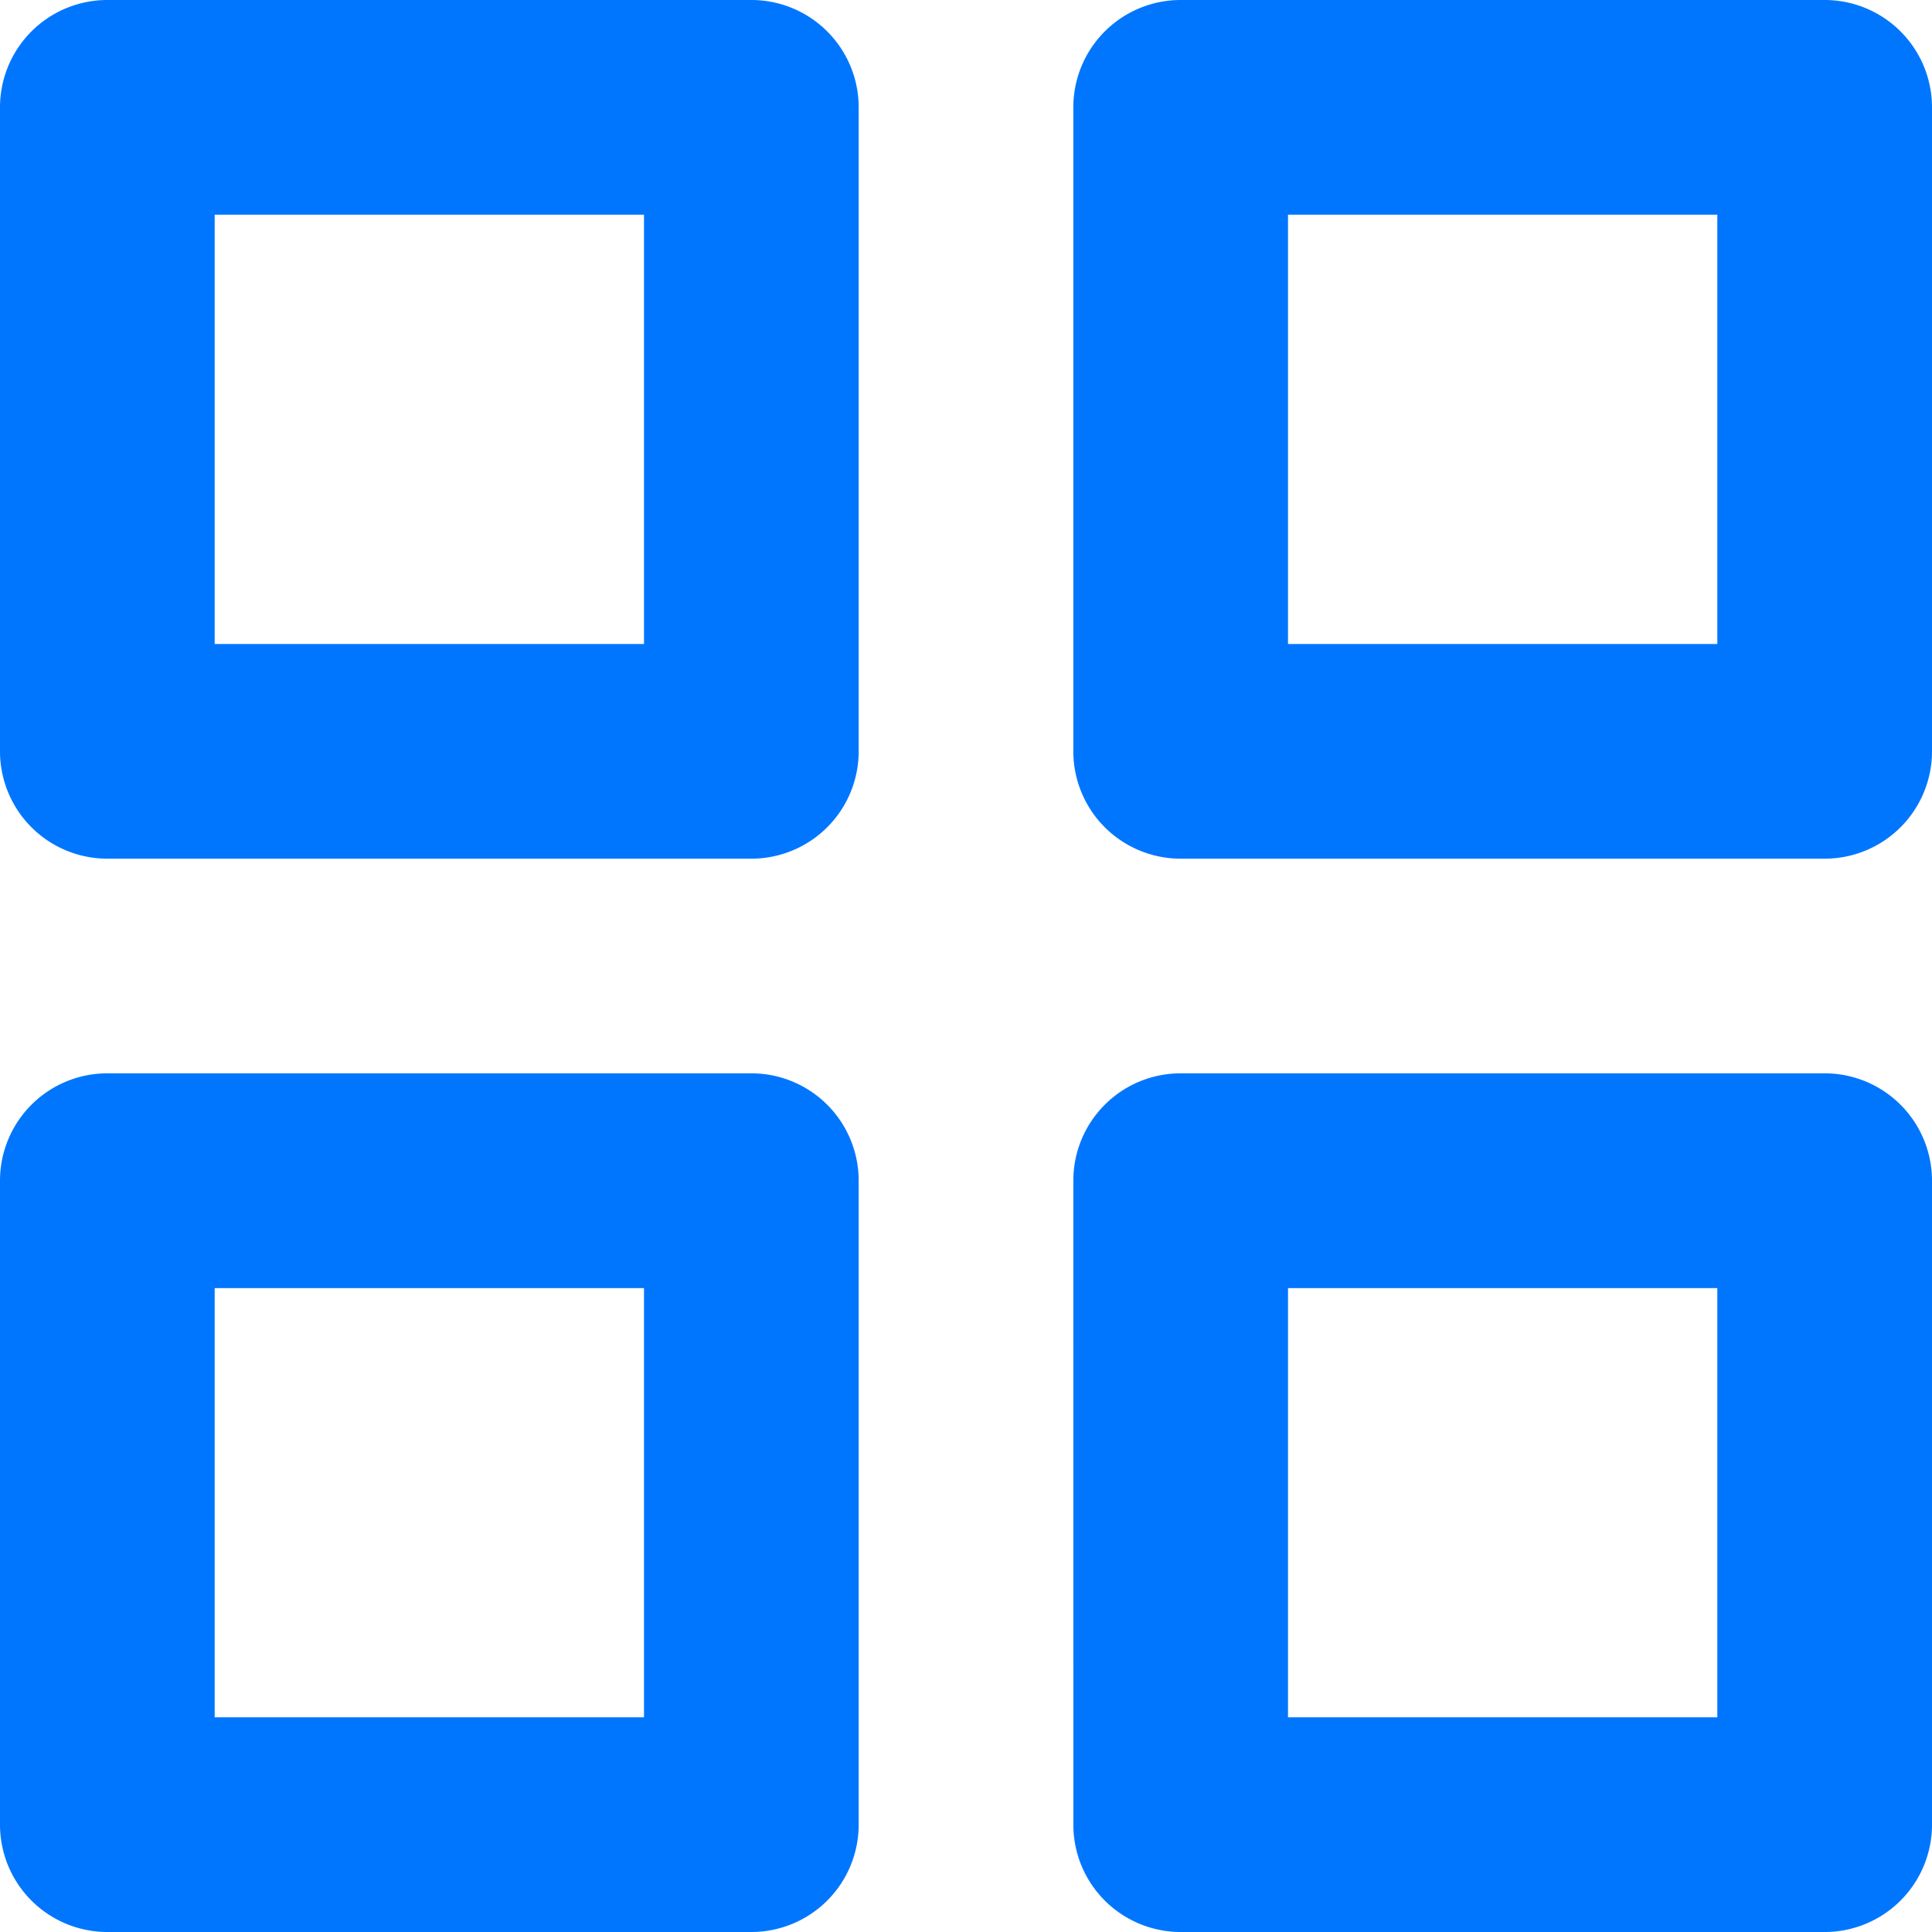 <svg xmlns="http://www.w3.org/2000/svg" width="81.375" height="81.375" viewBox="0 0 81.375 81.375">
  <g id="bx-grid-alt" transform="translate(-6 -6)">
    <path id="Path_368" data-name="Path 368" d="M37.646,6H10.521A4.521,4.521,0,0,0,6,10.521V37.646a4.521,4.521,0,0,0,4.521,4.521H37.646a4.521,4.521,0,0,0,4.521-4.521V10.521A4.521,4.521,0,0,0,37.646,6ZM33.125,33.125H15.042V15.042H33.125Zm22.6,9.042H82.854a4.521,4.521,0,0,0,4.521-4.521V10.521A4.521,4.521,0,0,0,82.854,6H55.729a4.521,4.521,0,0,0-4.521,4.521V37.646A4.521,4.521,0,0,0,55.729,42.167ZM60.25,15.042H78.333V33.125H60.25ZM6,82.854a4.521,4.521,0,0,0,4.521,4.521H37.646a4.521,4.521,0,0,0,4.521-4.521V55.729a4.521,4.521,0,0,0-4.521-4.521H10.521A4.521,4.521,0,0,0,6,55.729Zm9.042-22.6H33.125V78.333H15.042Zm36.167,22.6a4.521,4.521,0,0,0,4.521,4.521H82.854a4.521,4.521,0,0,0,4.521-4.521V55.729a4.521,4.521,0,0,0-4.521-4.521H55.729a4.521,4.521,0,0,0-4.521,4.521Zm9.042-22.6H78.333V78.333H60.25Z" fill="#0076ff"/>
  </g>
</svg>
